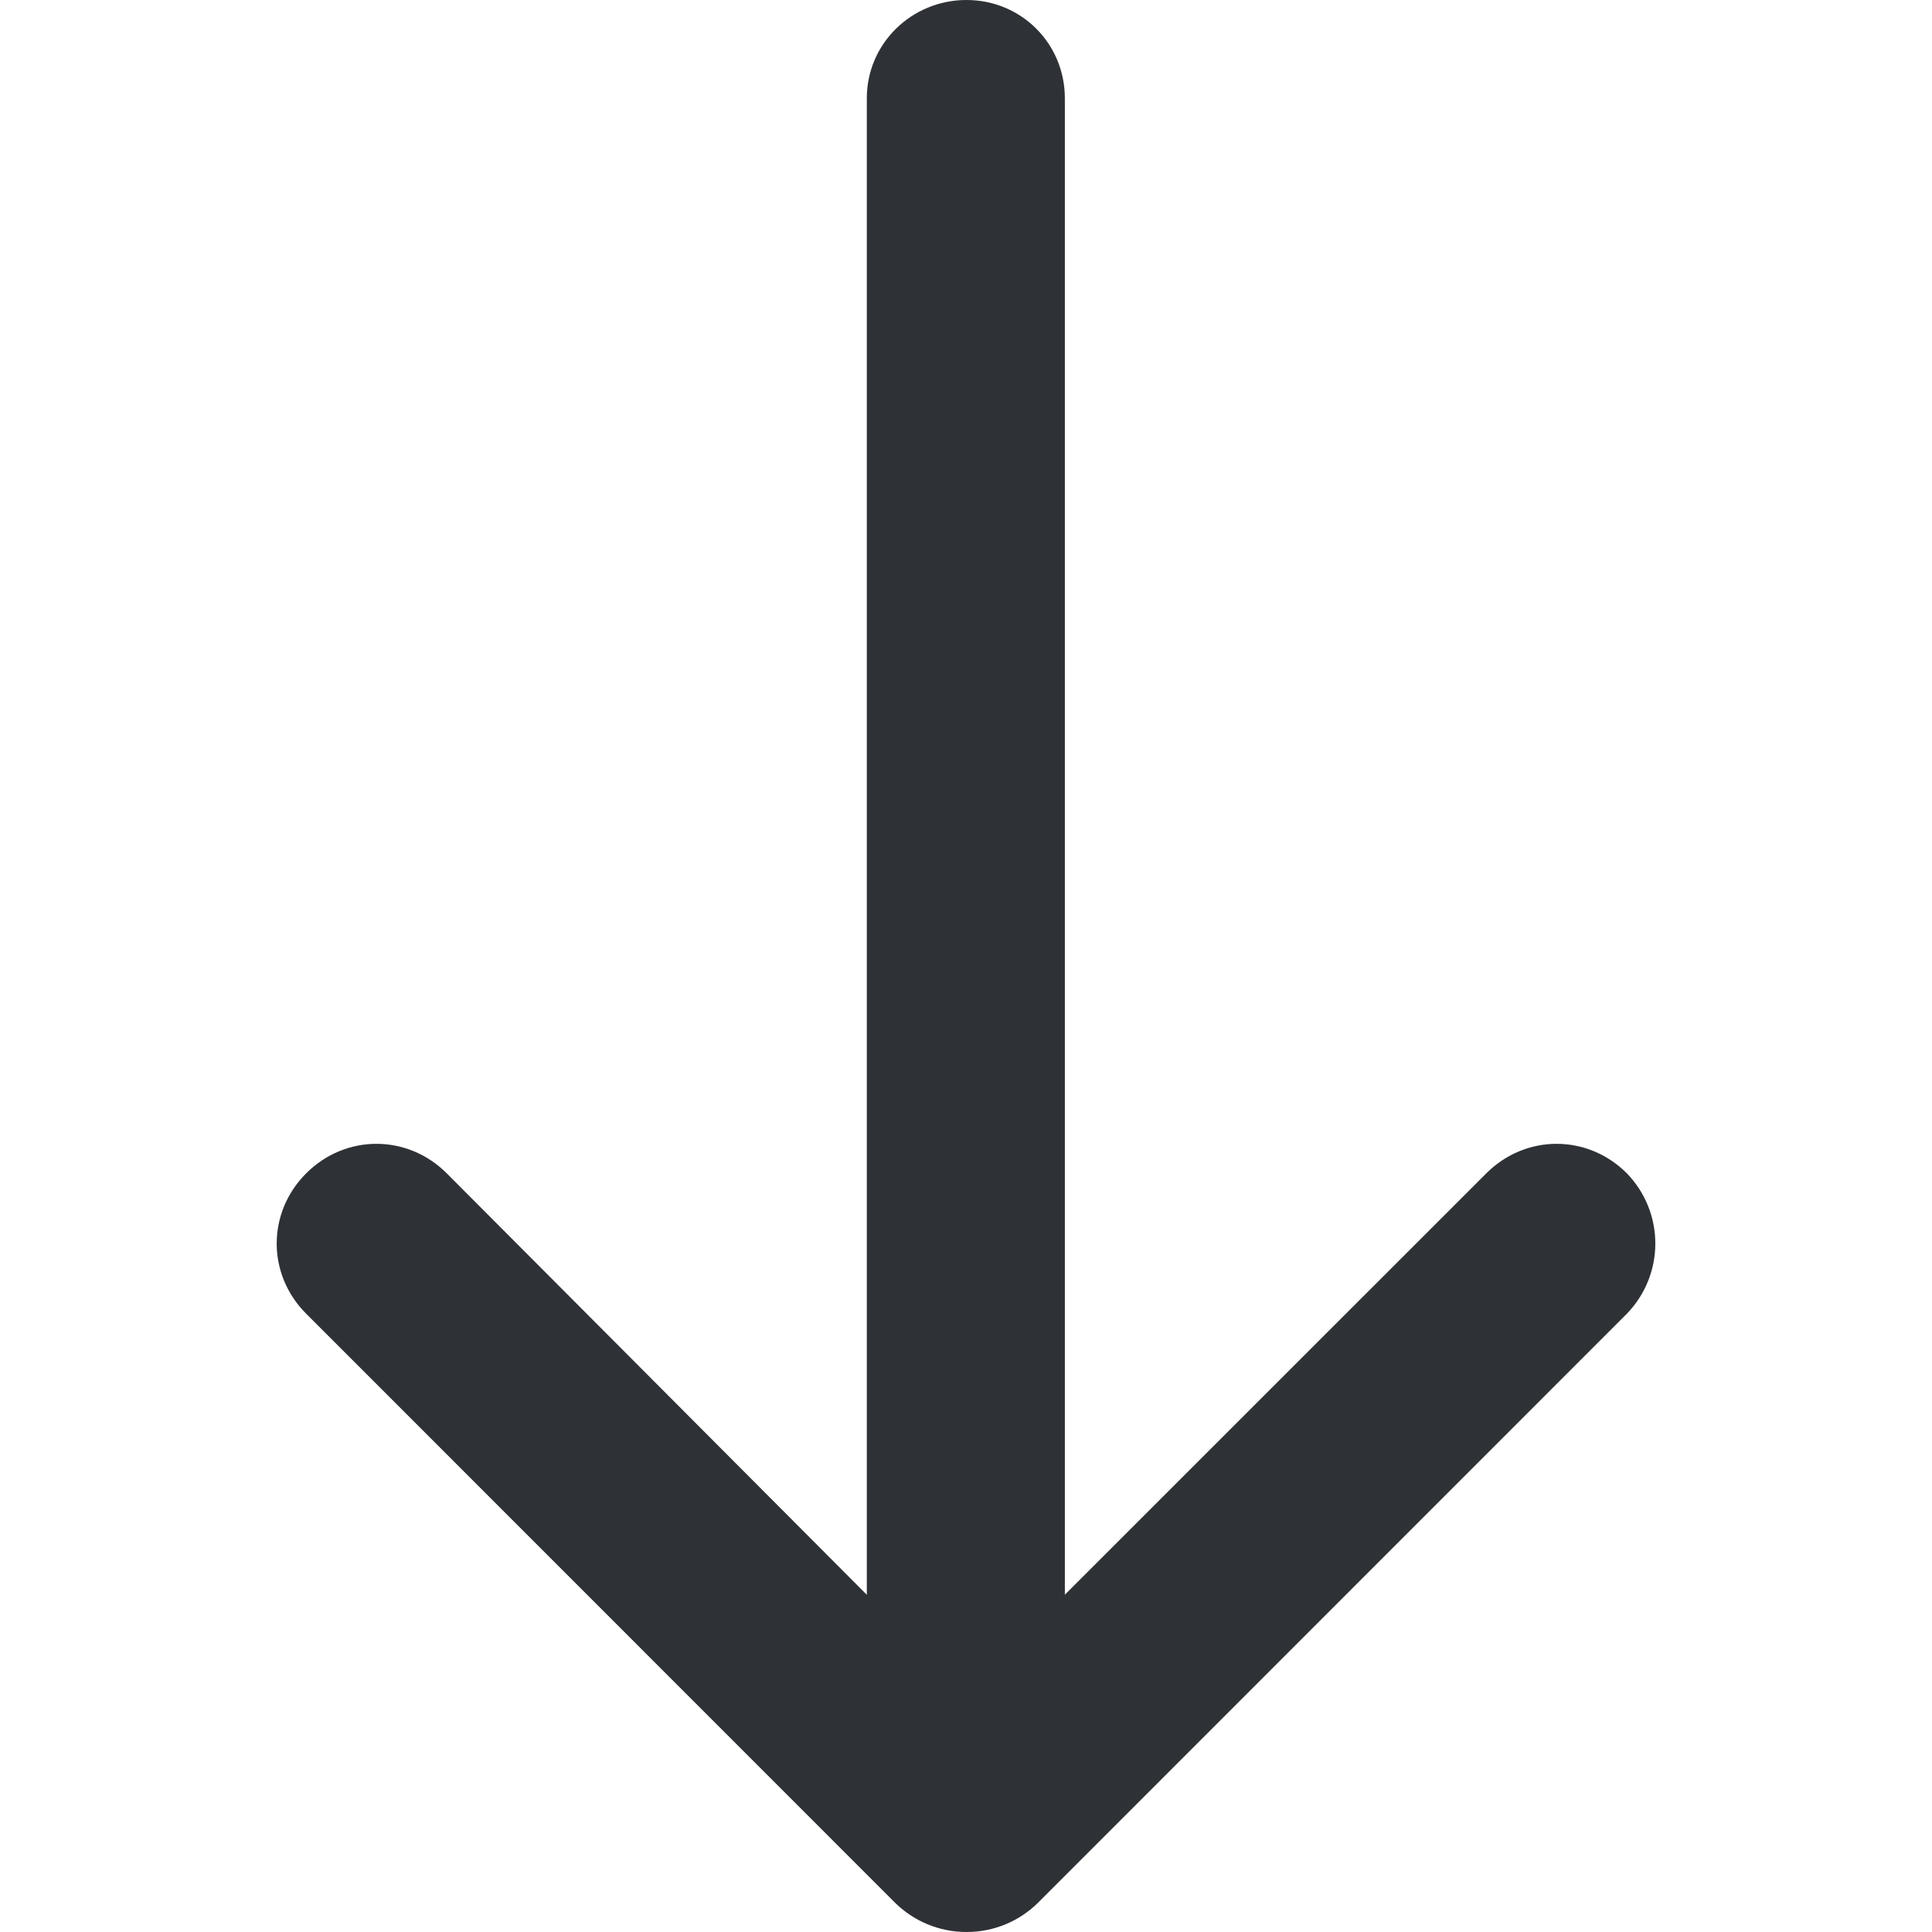 <svg width="24" height="24" viewBox="0 0 24 24" fill="none" xmlns="http://www.w3.org/2000/svg">
<path d="M18.464 14.575C18.953 14.087 19.721 14.087 20.209 14.575C20.681 15.063 20.681 15.832 20.209 16.32L12.897 23.634C12.67 23.86 12.356 24 12.007 24C11.659 24 11.344 23.86 11.116 23.634L3.804 16.32C3.315 15.832 3.315 15.063 3.804 14.575C4.292 14.087 5.061 14.087 5.549 14.575L10.768 19.811L10.768 1.222C10.767 0.541 11.325 0 12.006 0C12.687 0 13.228 0.541 13.228 1.222L13.228 19.81L18.464 14.575Z" fill="#2E3135"/>
</svg>
